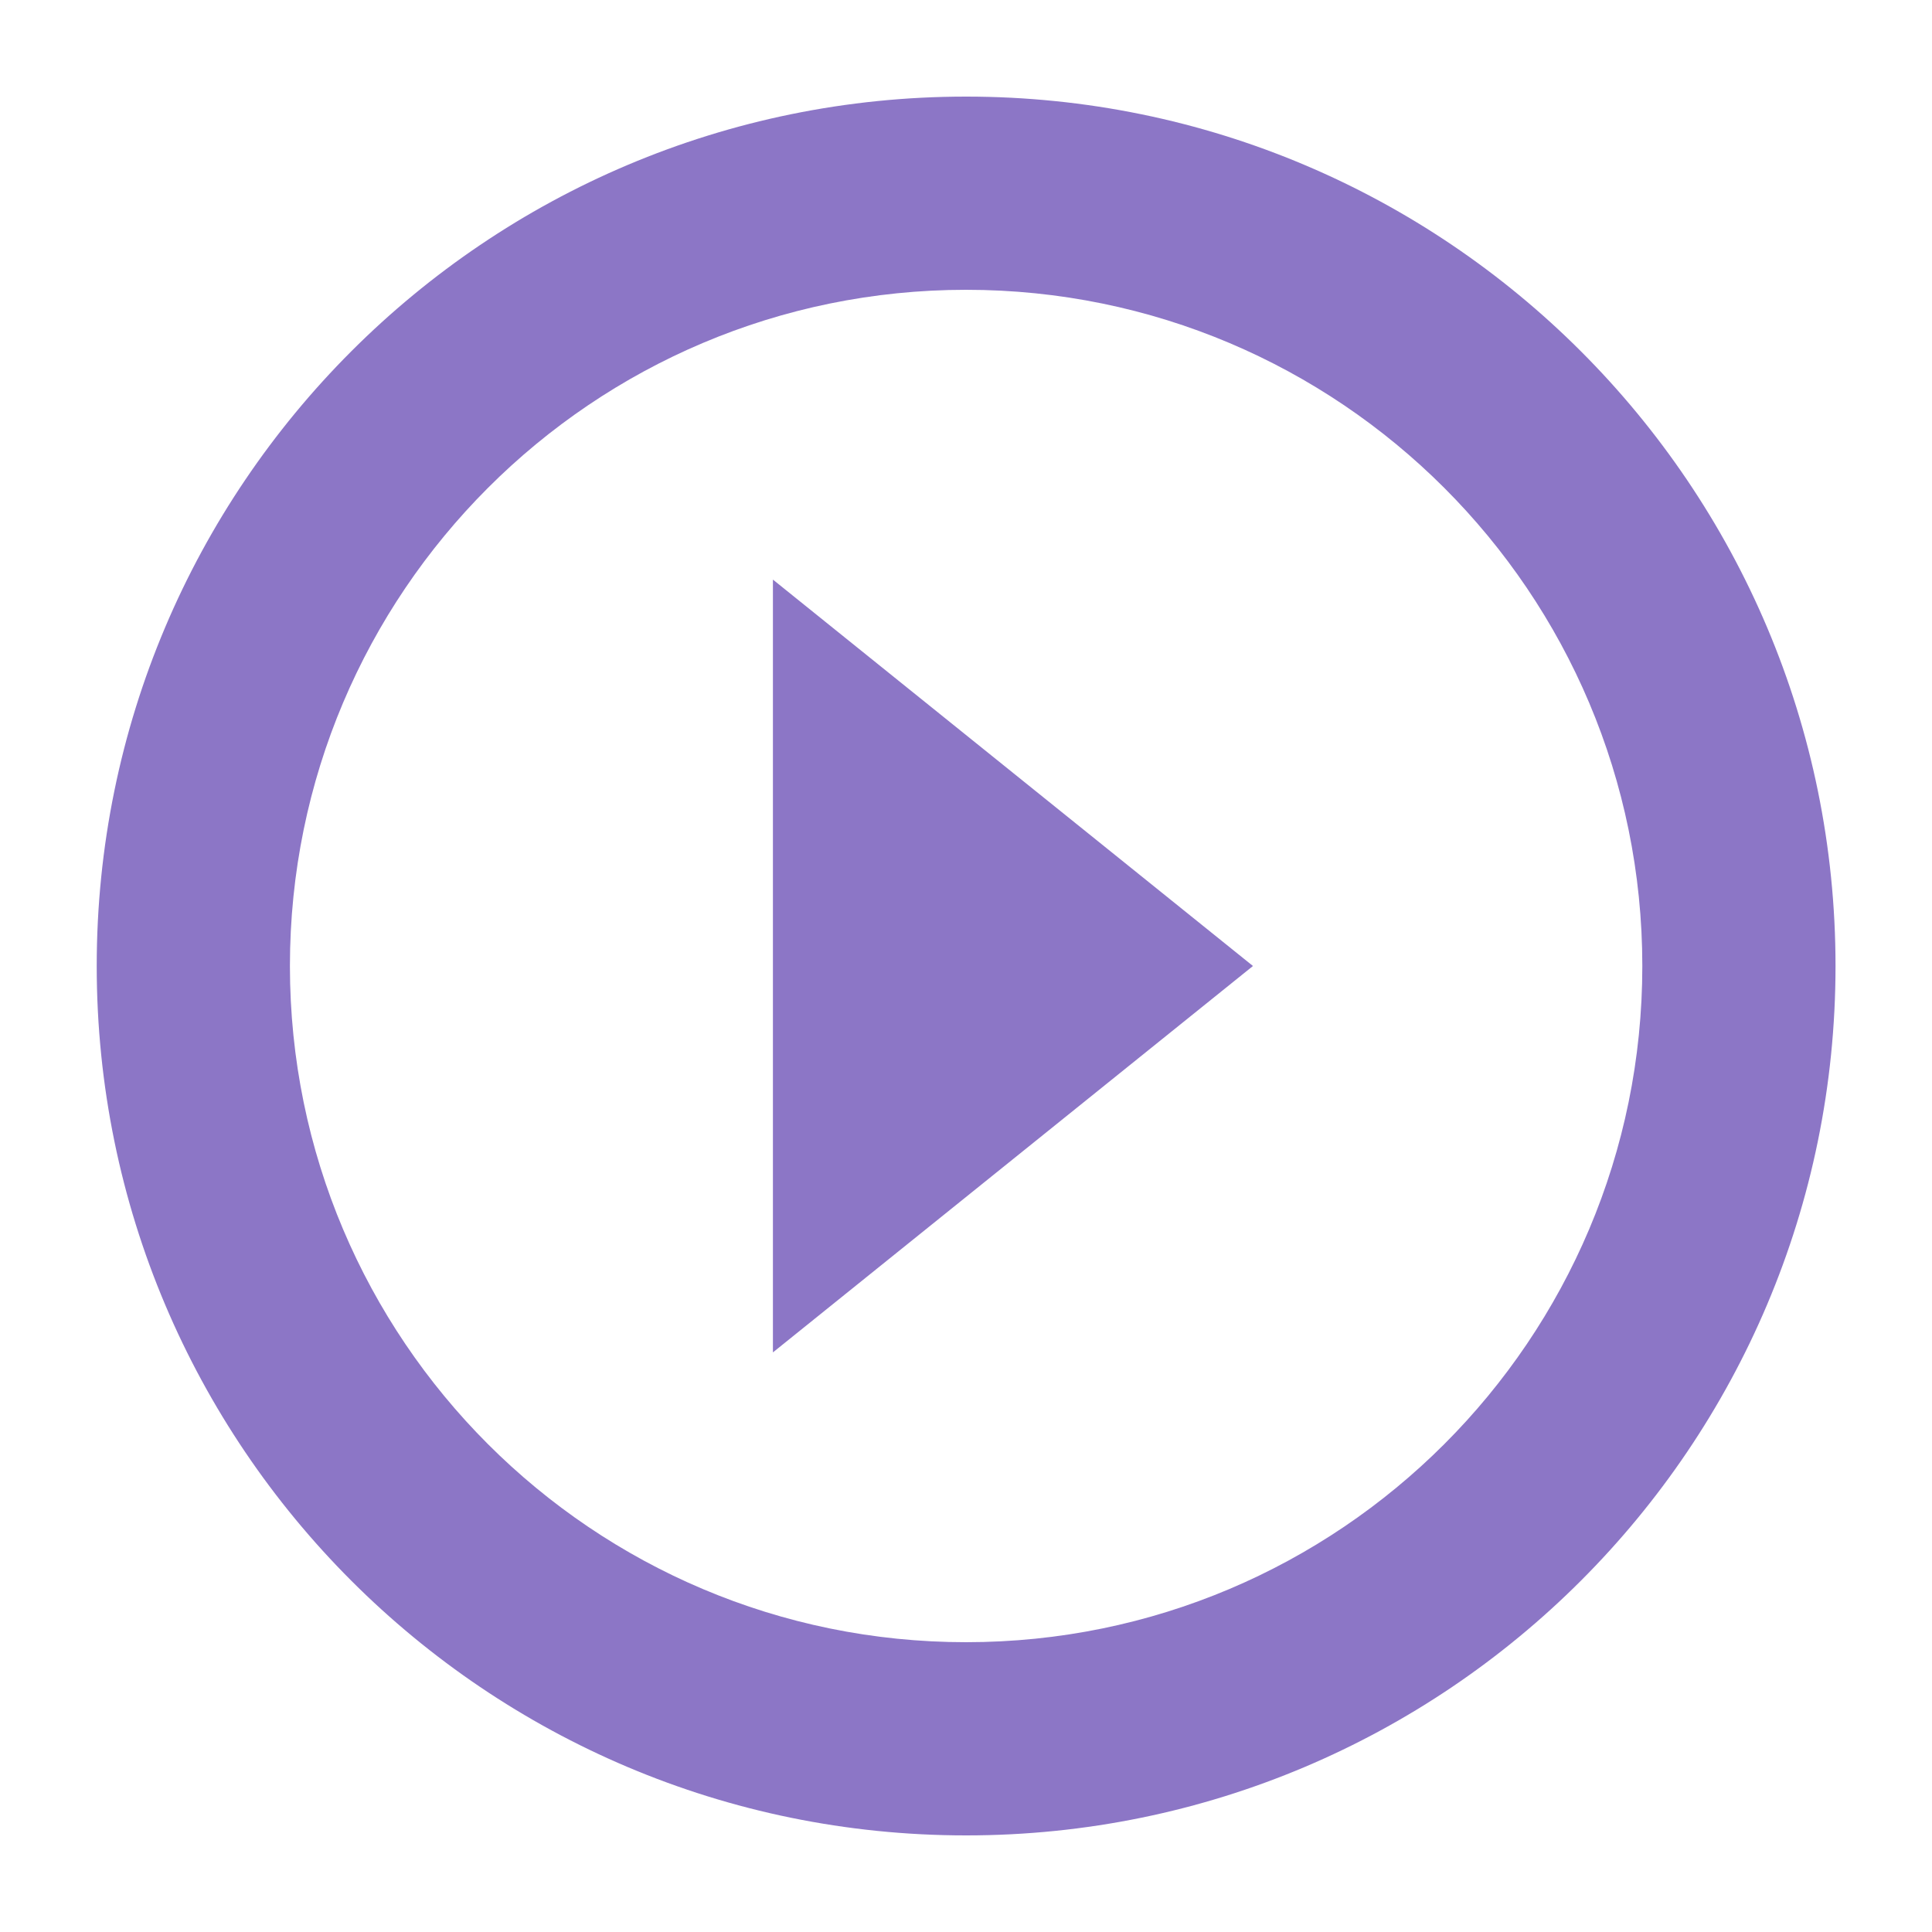 <svg width="32" height="32" viewBox="0 0 32 32" fill="none" xmlns="http://www.w3.org/2000/svg">
<path fill-rule="evenodd" clip-rule="evenodd" d="M16.002 30.4C8.049 30.4 1.602 23.953 1.602 16C1.602 8.047 8.049 1.6 16.002 1.6C23.954 1.6 30.402 8.047 30.402 16C30.402 23.953 23.954 30.4 16.002 30.4ZM16.002 27.2C22.187 27.2 27.202 22.186 27.202 16C27.202 9.815 22.187 4.8 16.002 4.8C9.816 4.8 4.802 9.815 4.802 16C4.802 22.186 9.816 27.2 16.002 27.2ZM12.802 22.4L20.753 16L12.802 9.6V22.4Z" fill="#8C76C6"/>
</svg>
